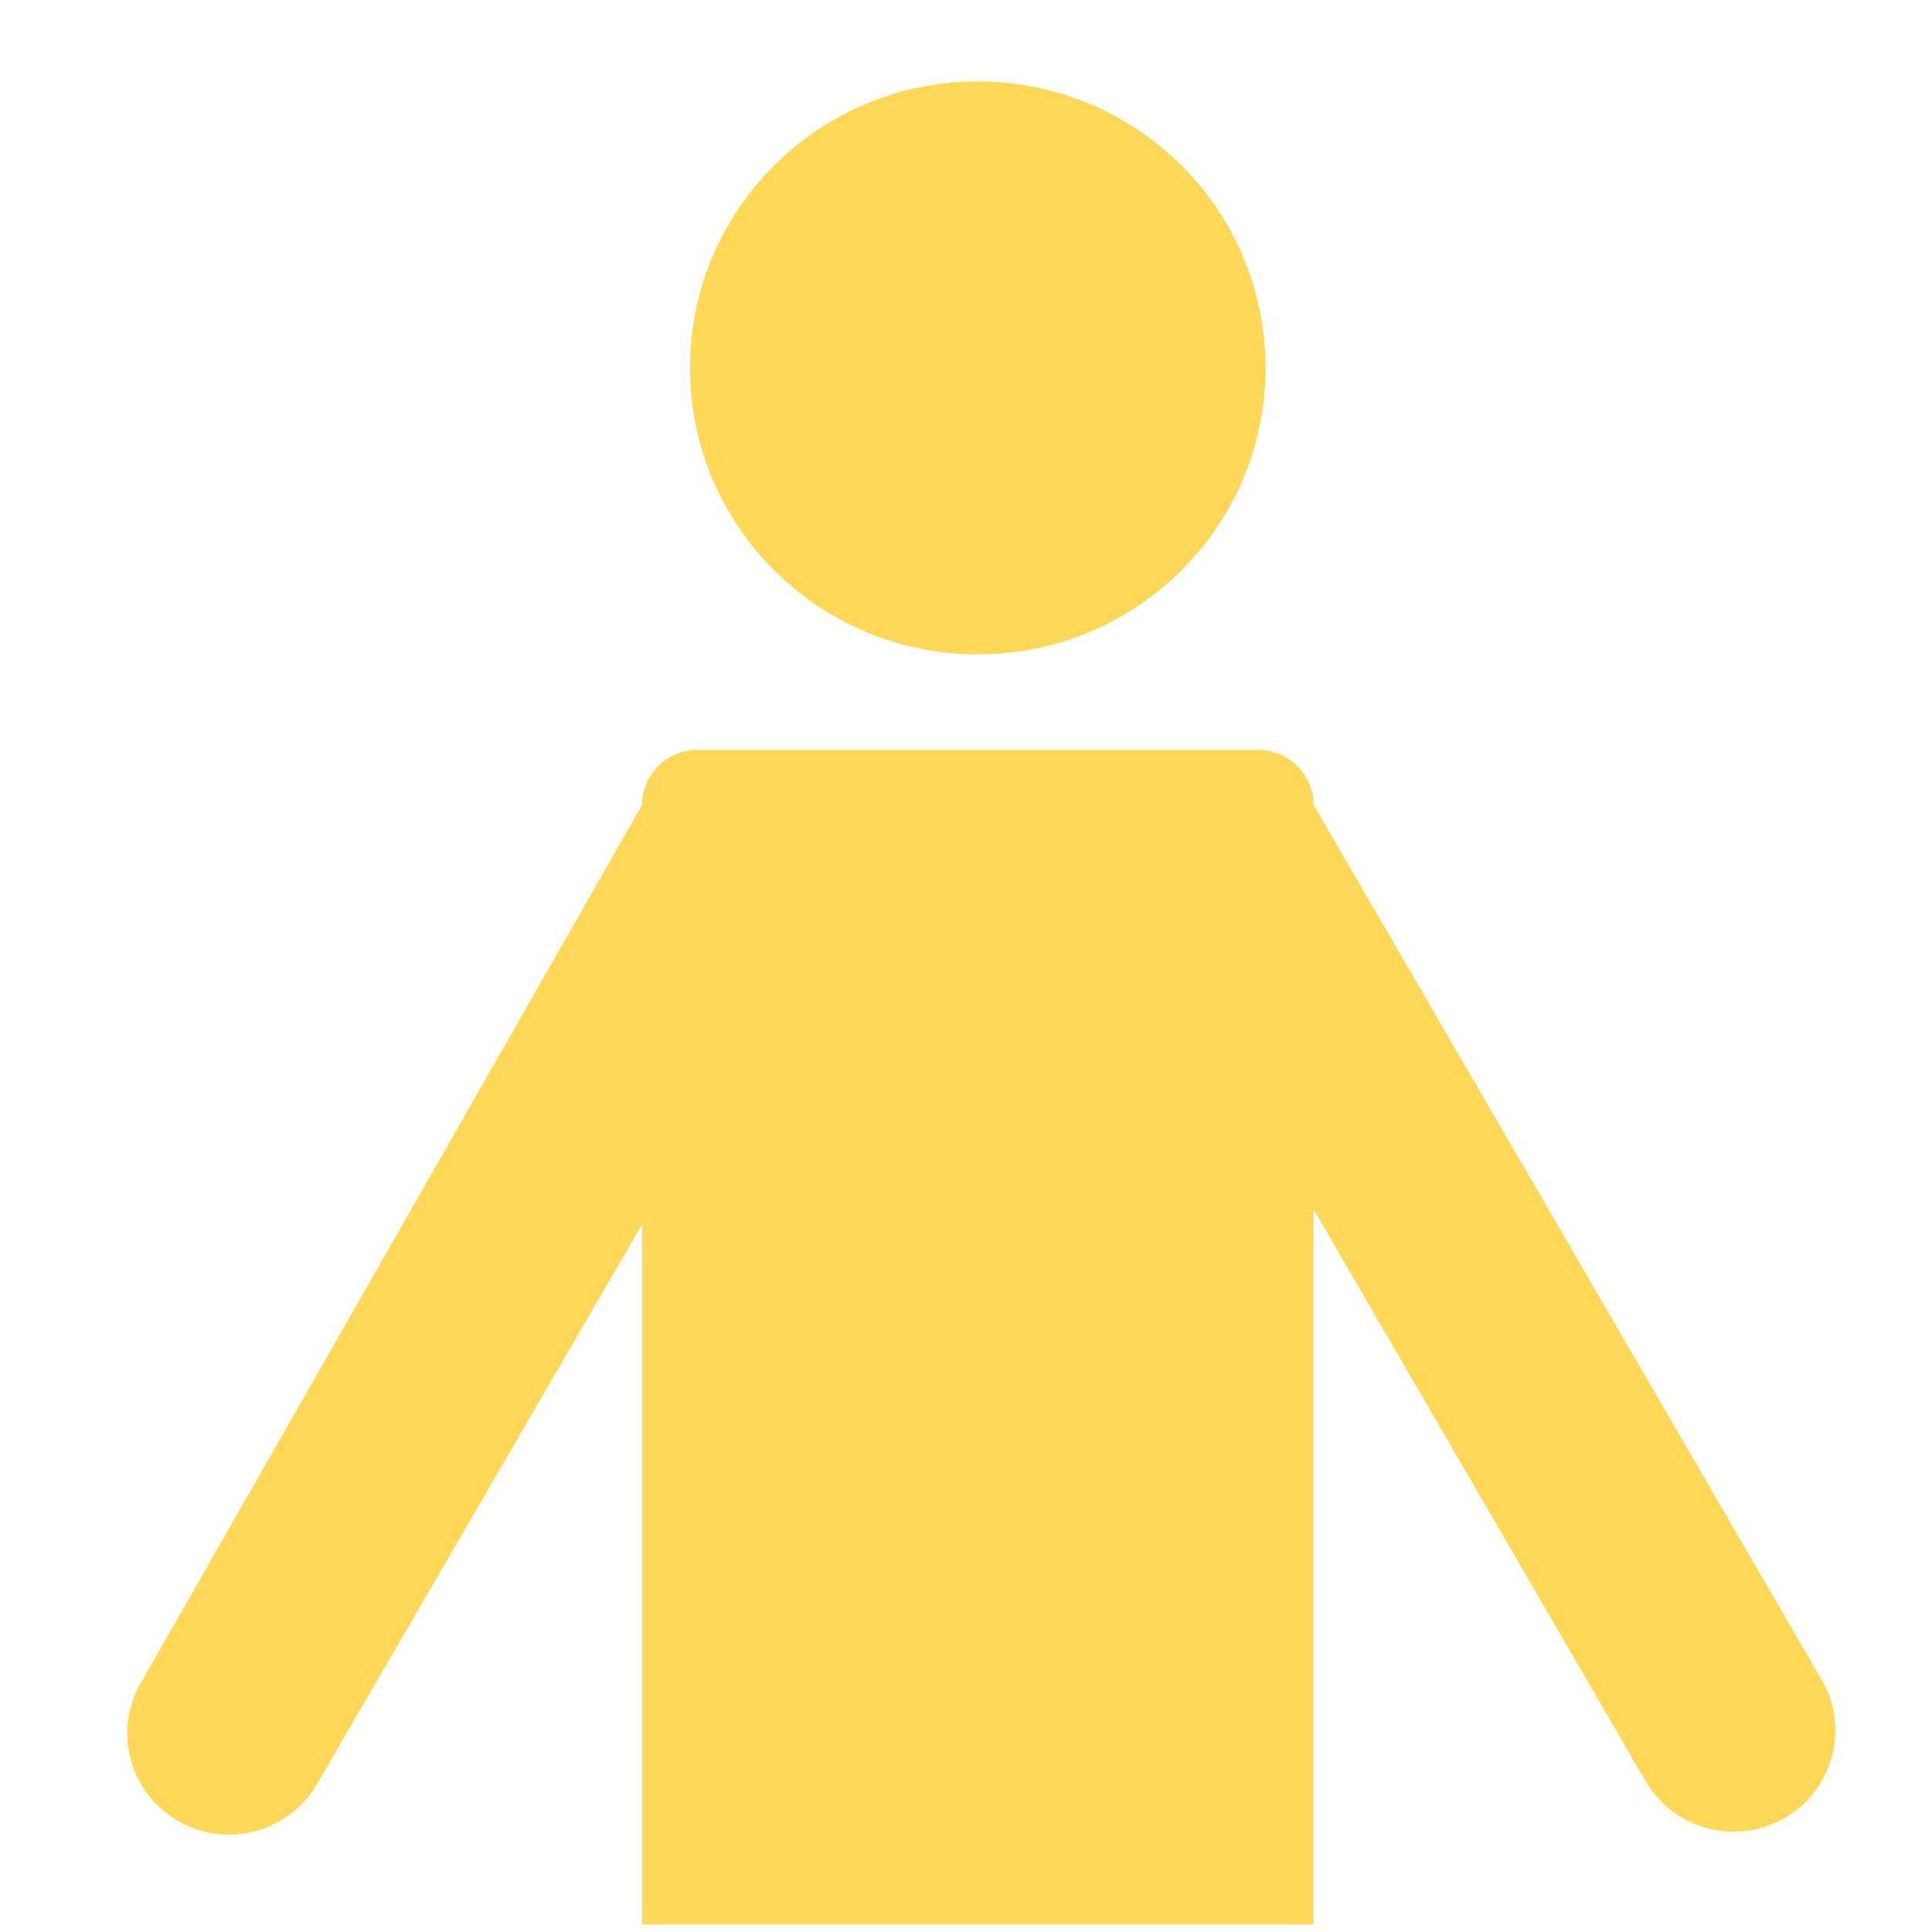 <?xml version="1.0" encoding="UTF-8"?>
<svg width="20px" height="20px" viewBox="0 0 20 20" version="1.1" xmlns="http://www.w3.org/2000/svg" xmlns:xlink="http://www.w3.org/1999/xlink">
    <!-- Generator: Sketch 47.1 (45422) - http://www.bohemiancoding.com/sketch -->
    <title>iconfont_man</title>
    <desc>Created with Sketch.</desc>
    <defs></defs>
    <g id="弱化调整" stroke="none" stroke-width="1" fill="none" fill-rule="evenodd">
        <g id="Artboard" transform="translate(-272, -112)" fill="#ffd858">
            <g id="Group-6" transform="translate(272, 112)">
                <path d="M6.647,12.675 L3.282,18.468 C2.991,18.969 2.346,19.14 1.844,18.851 C1.34,18.562 1.168,17.92 1.458,17.422 L6.647,8.332 C6.647,8.018 6.903,7.763 7.222,7.763 L13.023,7.763 C13.34,7.763 13.598,8.018 13.598,8.332 L18.859,17.391 C19.15,17.892 18.976,18.532 18.473,18.821 C17.97,19.11 17.325,18.937 17.035,18.438 L13.598,12.519 L13.598,19.922 L6.647,19.922 L6.647,12.675 Z M10.122,6.774 C8.477,6.774 7.143,5.447 7.143,3.809 C7.143,2.17 8.477,0.843 10.122,0.843 C11.768,0.843 13.101,2.17 13.101,3.809 C13.101,5.447 11.768,6.774 10.122,6.774 Z" id="man"></path>
            </g>
        </g>
    </g>
</svg>
